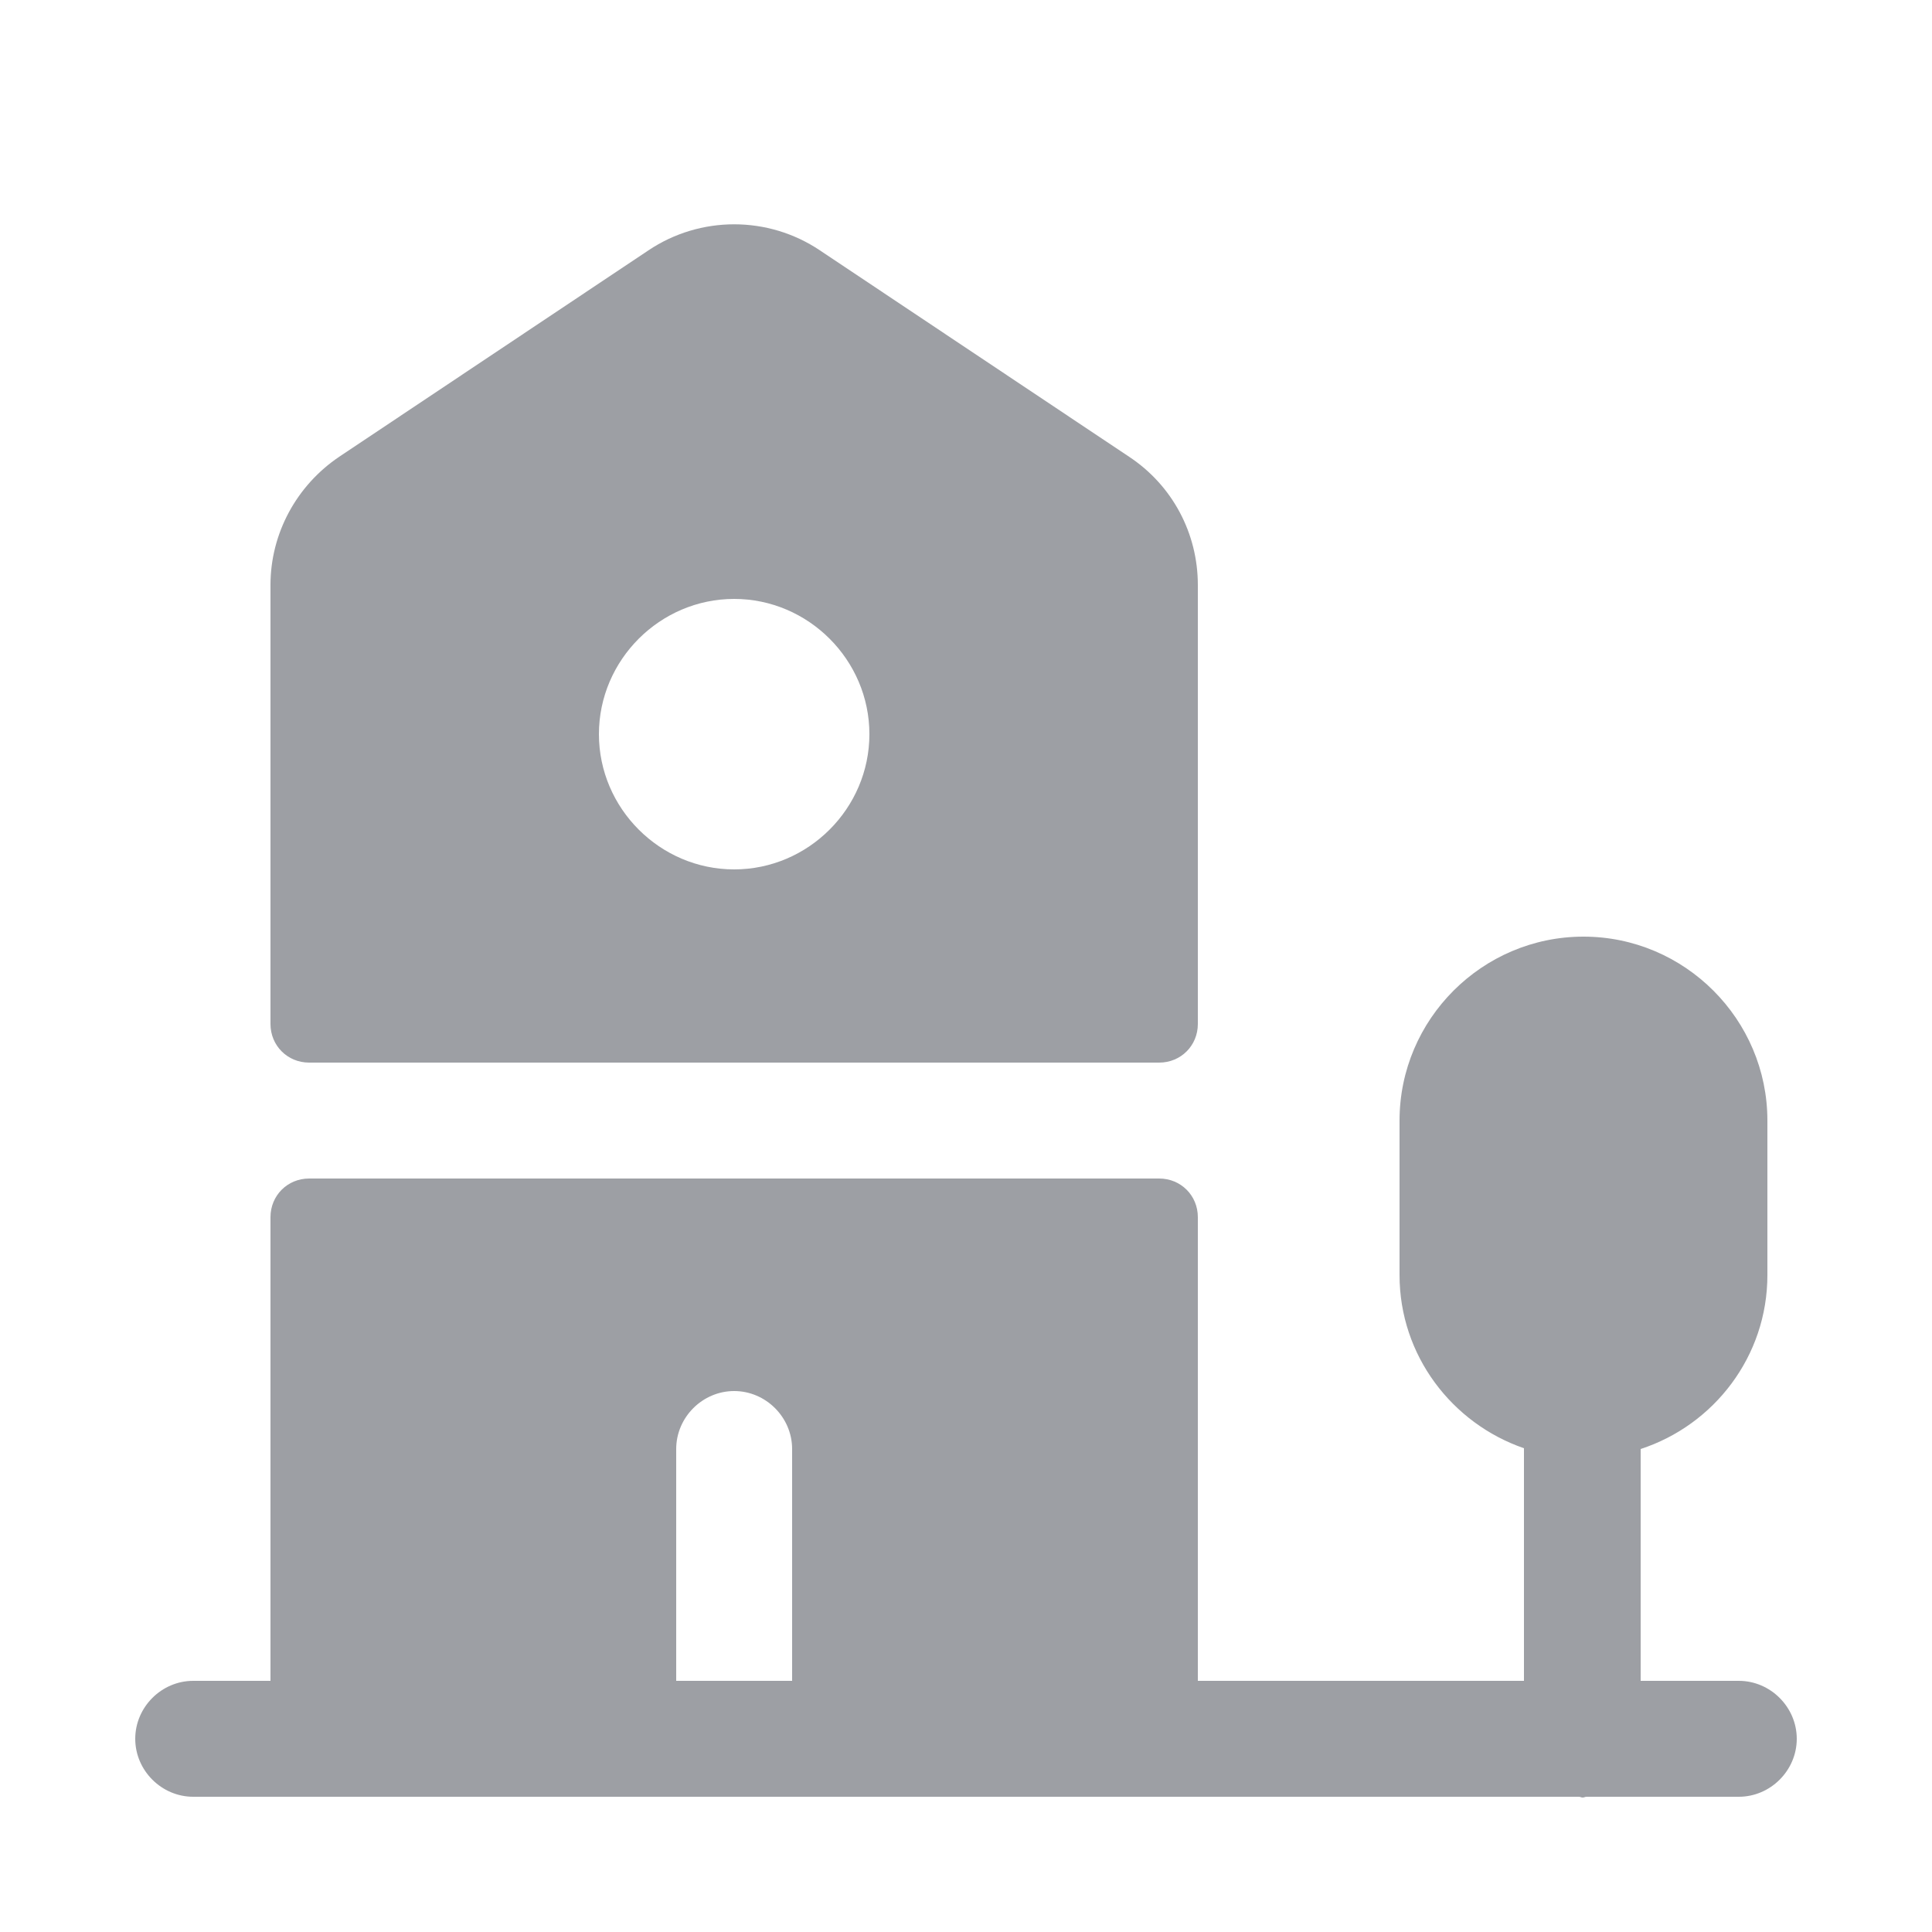 <svg width="25" height="25" viewBox="0 0 25 25" fill="none" xmlns="http://www.w3.org/2000/svg">
    <path d="M15.5 7.57C15.5 6.9 15.17 6.28 14.61 5.91L10.61 3.24C9.94 2.79 9.06 2.79 8.39 3.24L4.39 5.91C3.84 6.28 3.5 6.9 3.5 7.57V13.25C3.5 13.53 3.72 13.75 4 13.75H15C15.28 13.75 15.5 13.53 15.5 13.25V7.57ZM9.5 11.25C8.54 11.25 7.75 10.46 7.75 9.5C7.75 8.54 8.54 7.75 9.5 7.75C10.46 7.75 11.25 8.54 11.25 9.5C11.25 10.46 10.46 11.25 9.5 11.25Z" fill="#9D9FA4"/>
    <path d="M22.5 21.75H21.23V18.75C22.18 18.44 22.87 17.55 22.87 16.5V14.5C22.87 13.19 21.8 12.12 20.49 12.12C19.18 12.12 18.11 13.19 18.11 14.5V16.5C18.11 17.54 18.79 18.42 19.72 18.74V21.75H15.5V15.75C15.5 15.47 15.28 15.25 15 15.25H4C3.72 15.25 3.5 15.47 3.5 15.75V21.75H2.5C2.09 21.75 1.75 22.09 1.75 22.5C1.75 22.91 2.09 23.25 2.5 23.25H20.43C20.45 23.25 20.46 23.26 20.48 23.26C20.5 23.26 20.51 23.25 20.53 23.25H22.5C22.91 23.25 23.25 22.91 23.25 22.5C23.25 22.09 22.91 21.75 22.5 21.75ZM8.75 18.75C8.75 18.34 9.09 18 9.5 18C9.91 18 10.25 18.34 10.25 18.75V21.75H8.75V18.75Z" fill="#9D9FA4"/>
</svg>
